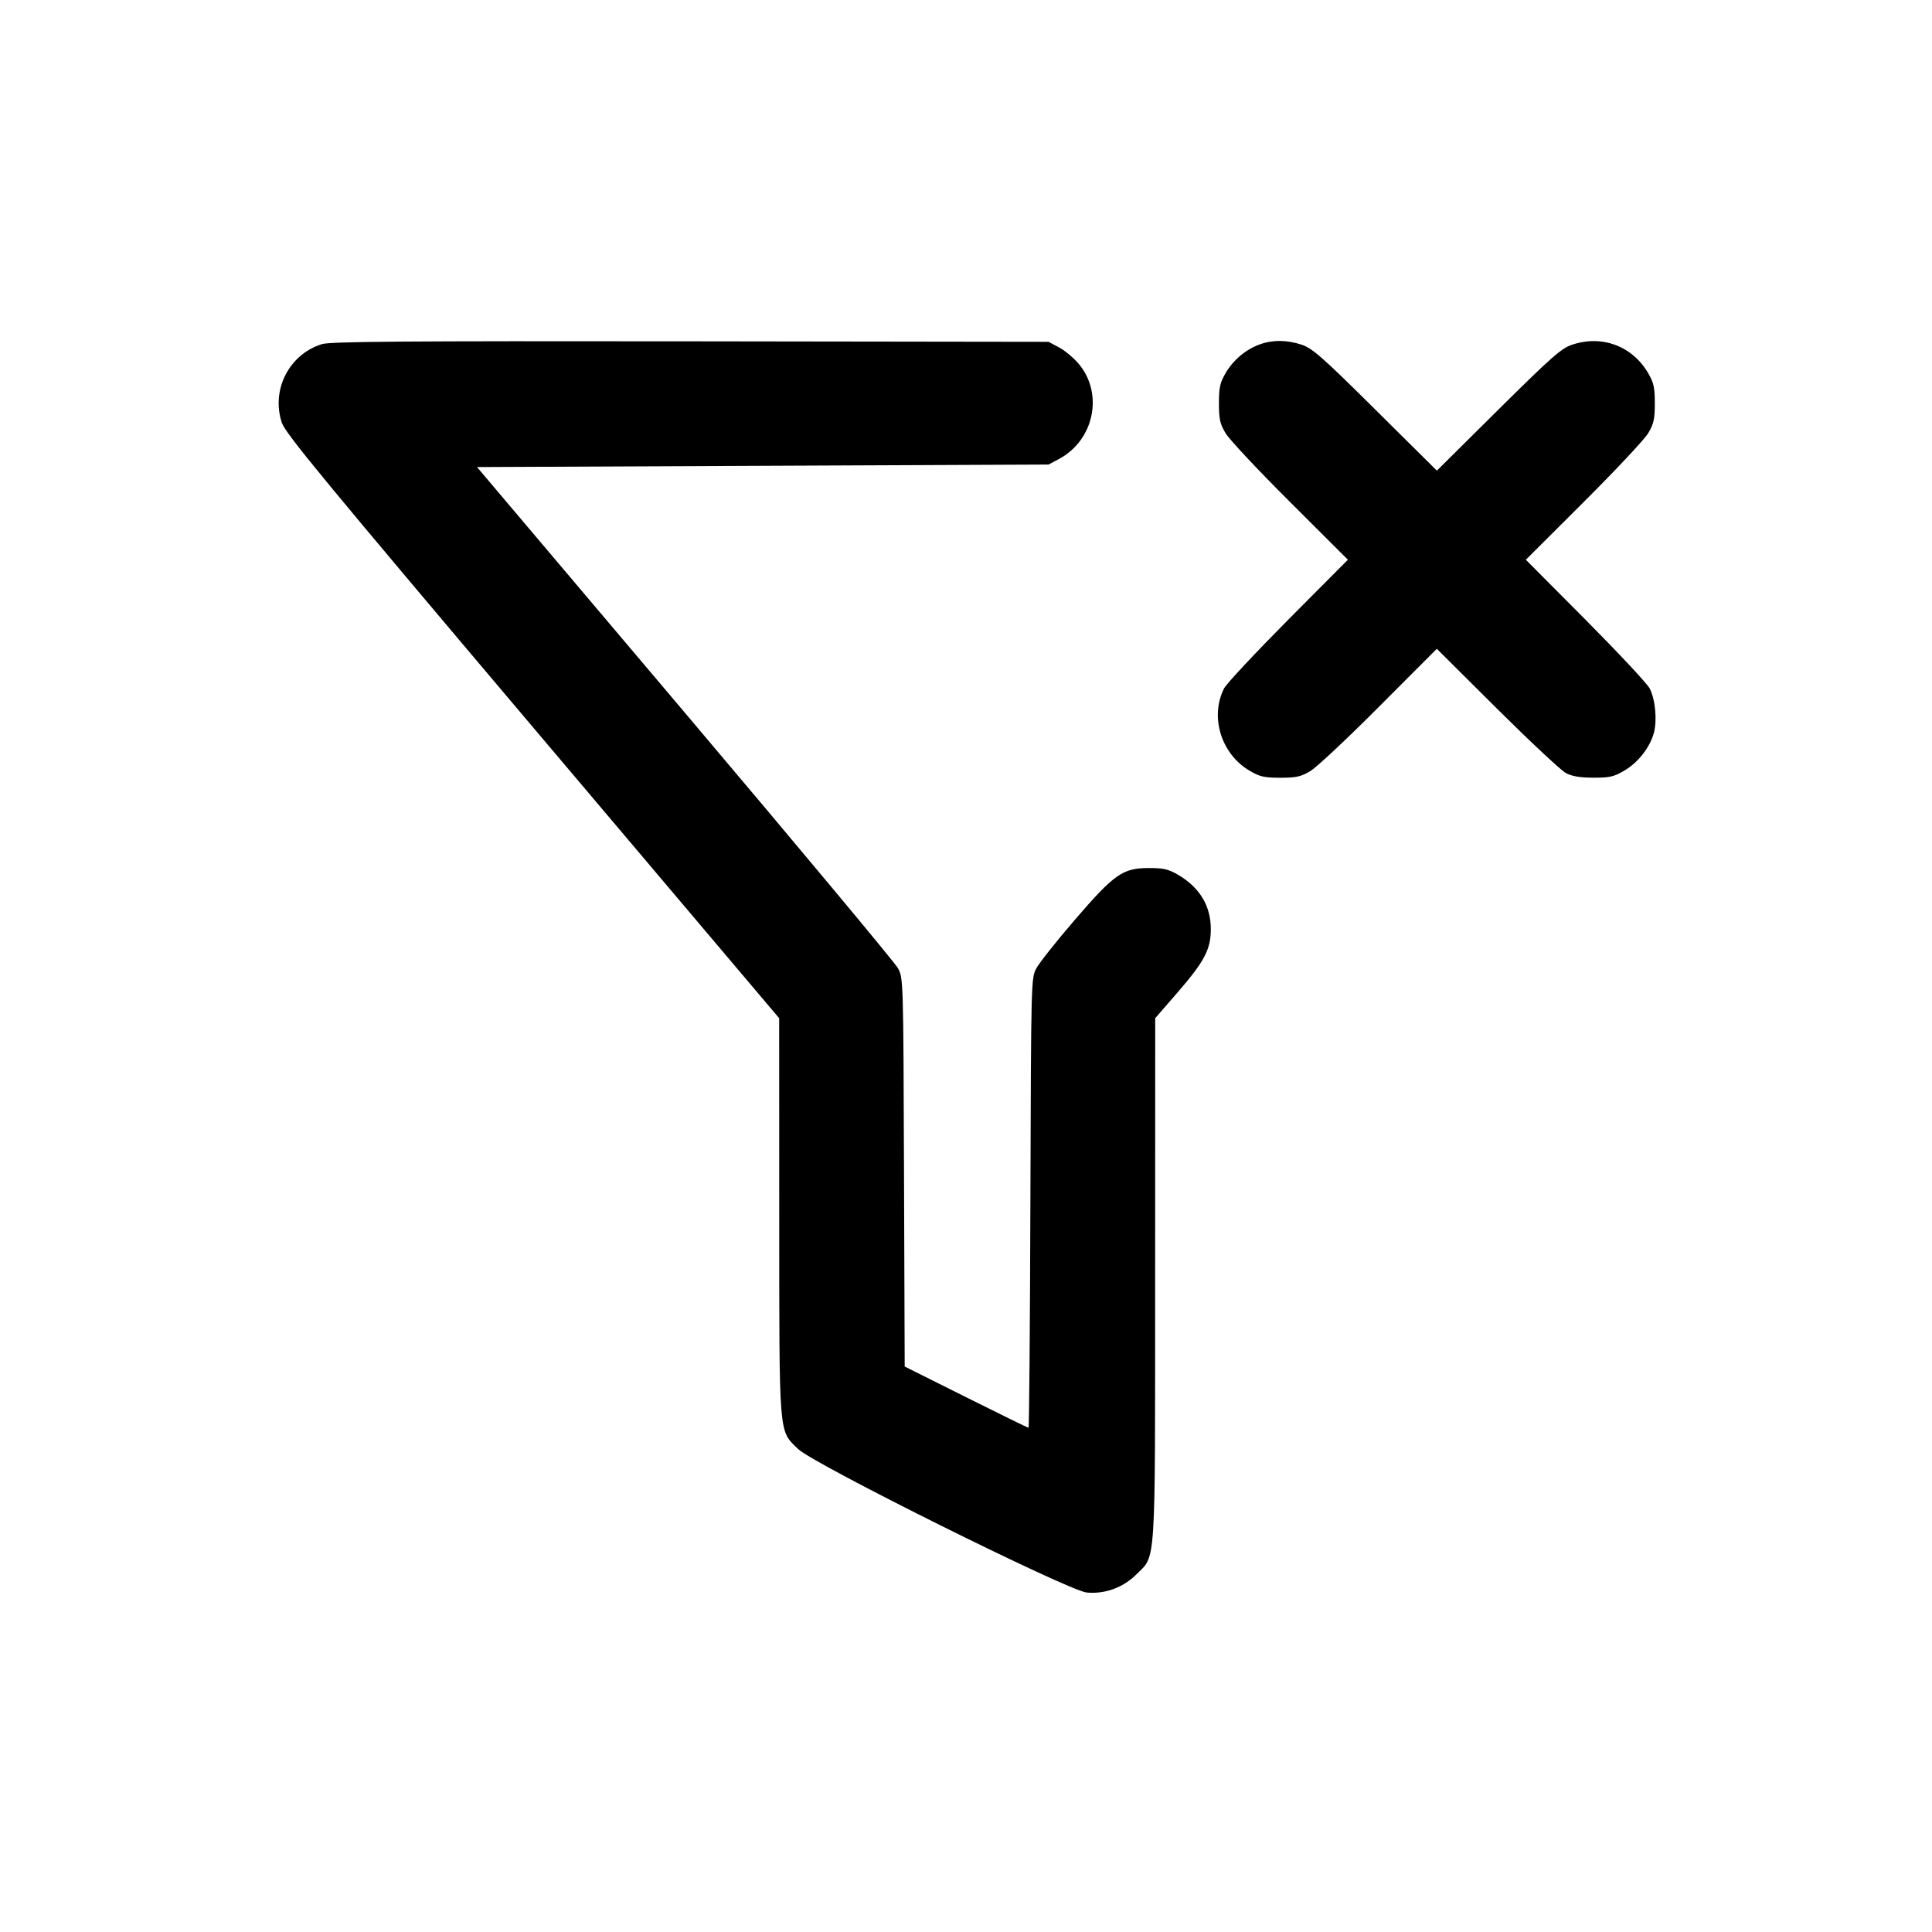 <svg xmlns="http://www.w3.org/2000/svg" viewBox="0 0 24 24"><g transform="translate(-0,2.675) scale(0.265) translate(-1404.51,-625.541)"><path d="M1419.595,631.58c-1.538,0.481 -2.384,2.146 -1.873,3.684c0.167,0.502 1.982,2.701 11.755,14.253l11.558,13.66l0.003,9.286c0.003,10.46 -0.032,10.008 0.878,10.904c0.716,0.705 12.668,6.647 13.534,6.732c0.848,0.082 1.712,-0.232 2.325,-0.846c0.934,-0.934 0.881,-0.106 0.884,-13.854l0.003,-12.222l1.069,-1.233c1.236,-1.427 1.532,-1.99 1.538,-2.921c0.006,-1.101 -0.514,-1.97 -1.535,-2.569c-0.449,-0.264 -0.681,-0.317 -1.371,-0.317c-1.224,0 -1.618,0.279 -3.476,2.437c-0.846,0.981 -1.65,1.996 -1.791,2.255c-0.252,0.47 -0.252,0.473 -0.285,11.009c-0.018,5.798 -0.056,10.539 -0.088,10.539c-0.029,0 -1.348,-0.646 -2.93,-1.436l-2.874,-1.436l-0.032,-9.104c-0.032,-9.098 -0.032,-9.104 -0.288,-9.574c-0.141,-0.258 -4.636,-5.648 -9.991,-11.978l-9.738,-11.508l13.399,-0.059l13.396,-0.059l0.487,-0.261c1.656,-0.884 2.102,-3.083 0.91,-4.477c-0.235,-0.273 -0.643,-0.614 -0.91,-0.754l-0.487,-0.261l-16.793,-0.023c-13.502,-0.018 -16.887,0.009 -17.277,0.132M1463.558,631.592c-0.652,0.238 -1.233,0.728 -1.591,1.336c-0.267,0.458 -0.317,0.675 -0.317,1.421c0,0.746 0.047,0.963 0.314,1.409c0.173,0.291 1.535,1.744 3.024,3.226l2.707,2.701l-2.804,2.818c-1.541,1.553 -2.895,3 -3.003,3.218c-0.672,1.333 -0.132,3.071 1.195,3.852c0.484,0.285 0.69,0.332 1.444,0.332c0.746,0 0.963,-0.047 1.409,-0.314c0.291,-0.173 1.744,-1.535 3.226,-3.024l2.701,-2.707l2.818,2.804c1.553,1.541 3.006,2.901 3.232,3.021c0.291,0.153 0.666,0.217 1.292,0.217c0.757,0.003 0.96,-0.044 1.444,-0.329c0.652,-0.382 1.201,-1.083 1.389,-1.77c0.159,-0.596 0.07,-1.559 -0.194,-2.081c-0.109,-0.217 -1.462,-1.665 -3.003,-3.218l-2.804,-2.818l2.707,-2.701c1.488,-1.483 2.851,-2.936 3.024,-3.226c0.267,-0.446 0.314,-0.663 0.314,-1.409c0,-0.746 -0.05,-0.963 -0.317,-1.421c-0.746,-1.268 -2.161,-1.794 -3.567,-1.321c-0.502,0.17 -0.96,0.575 -3.455,3.047l-2.877,2.854l-2.877,-2.854c-2.492,-2.472 -2.953,-2.877 -3.455,-3.047c-0.69,-0.232 -1.374,-0.238 -1.976,-0.015"/></g></svg>
